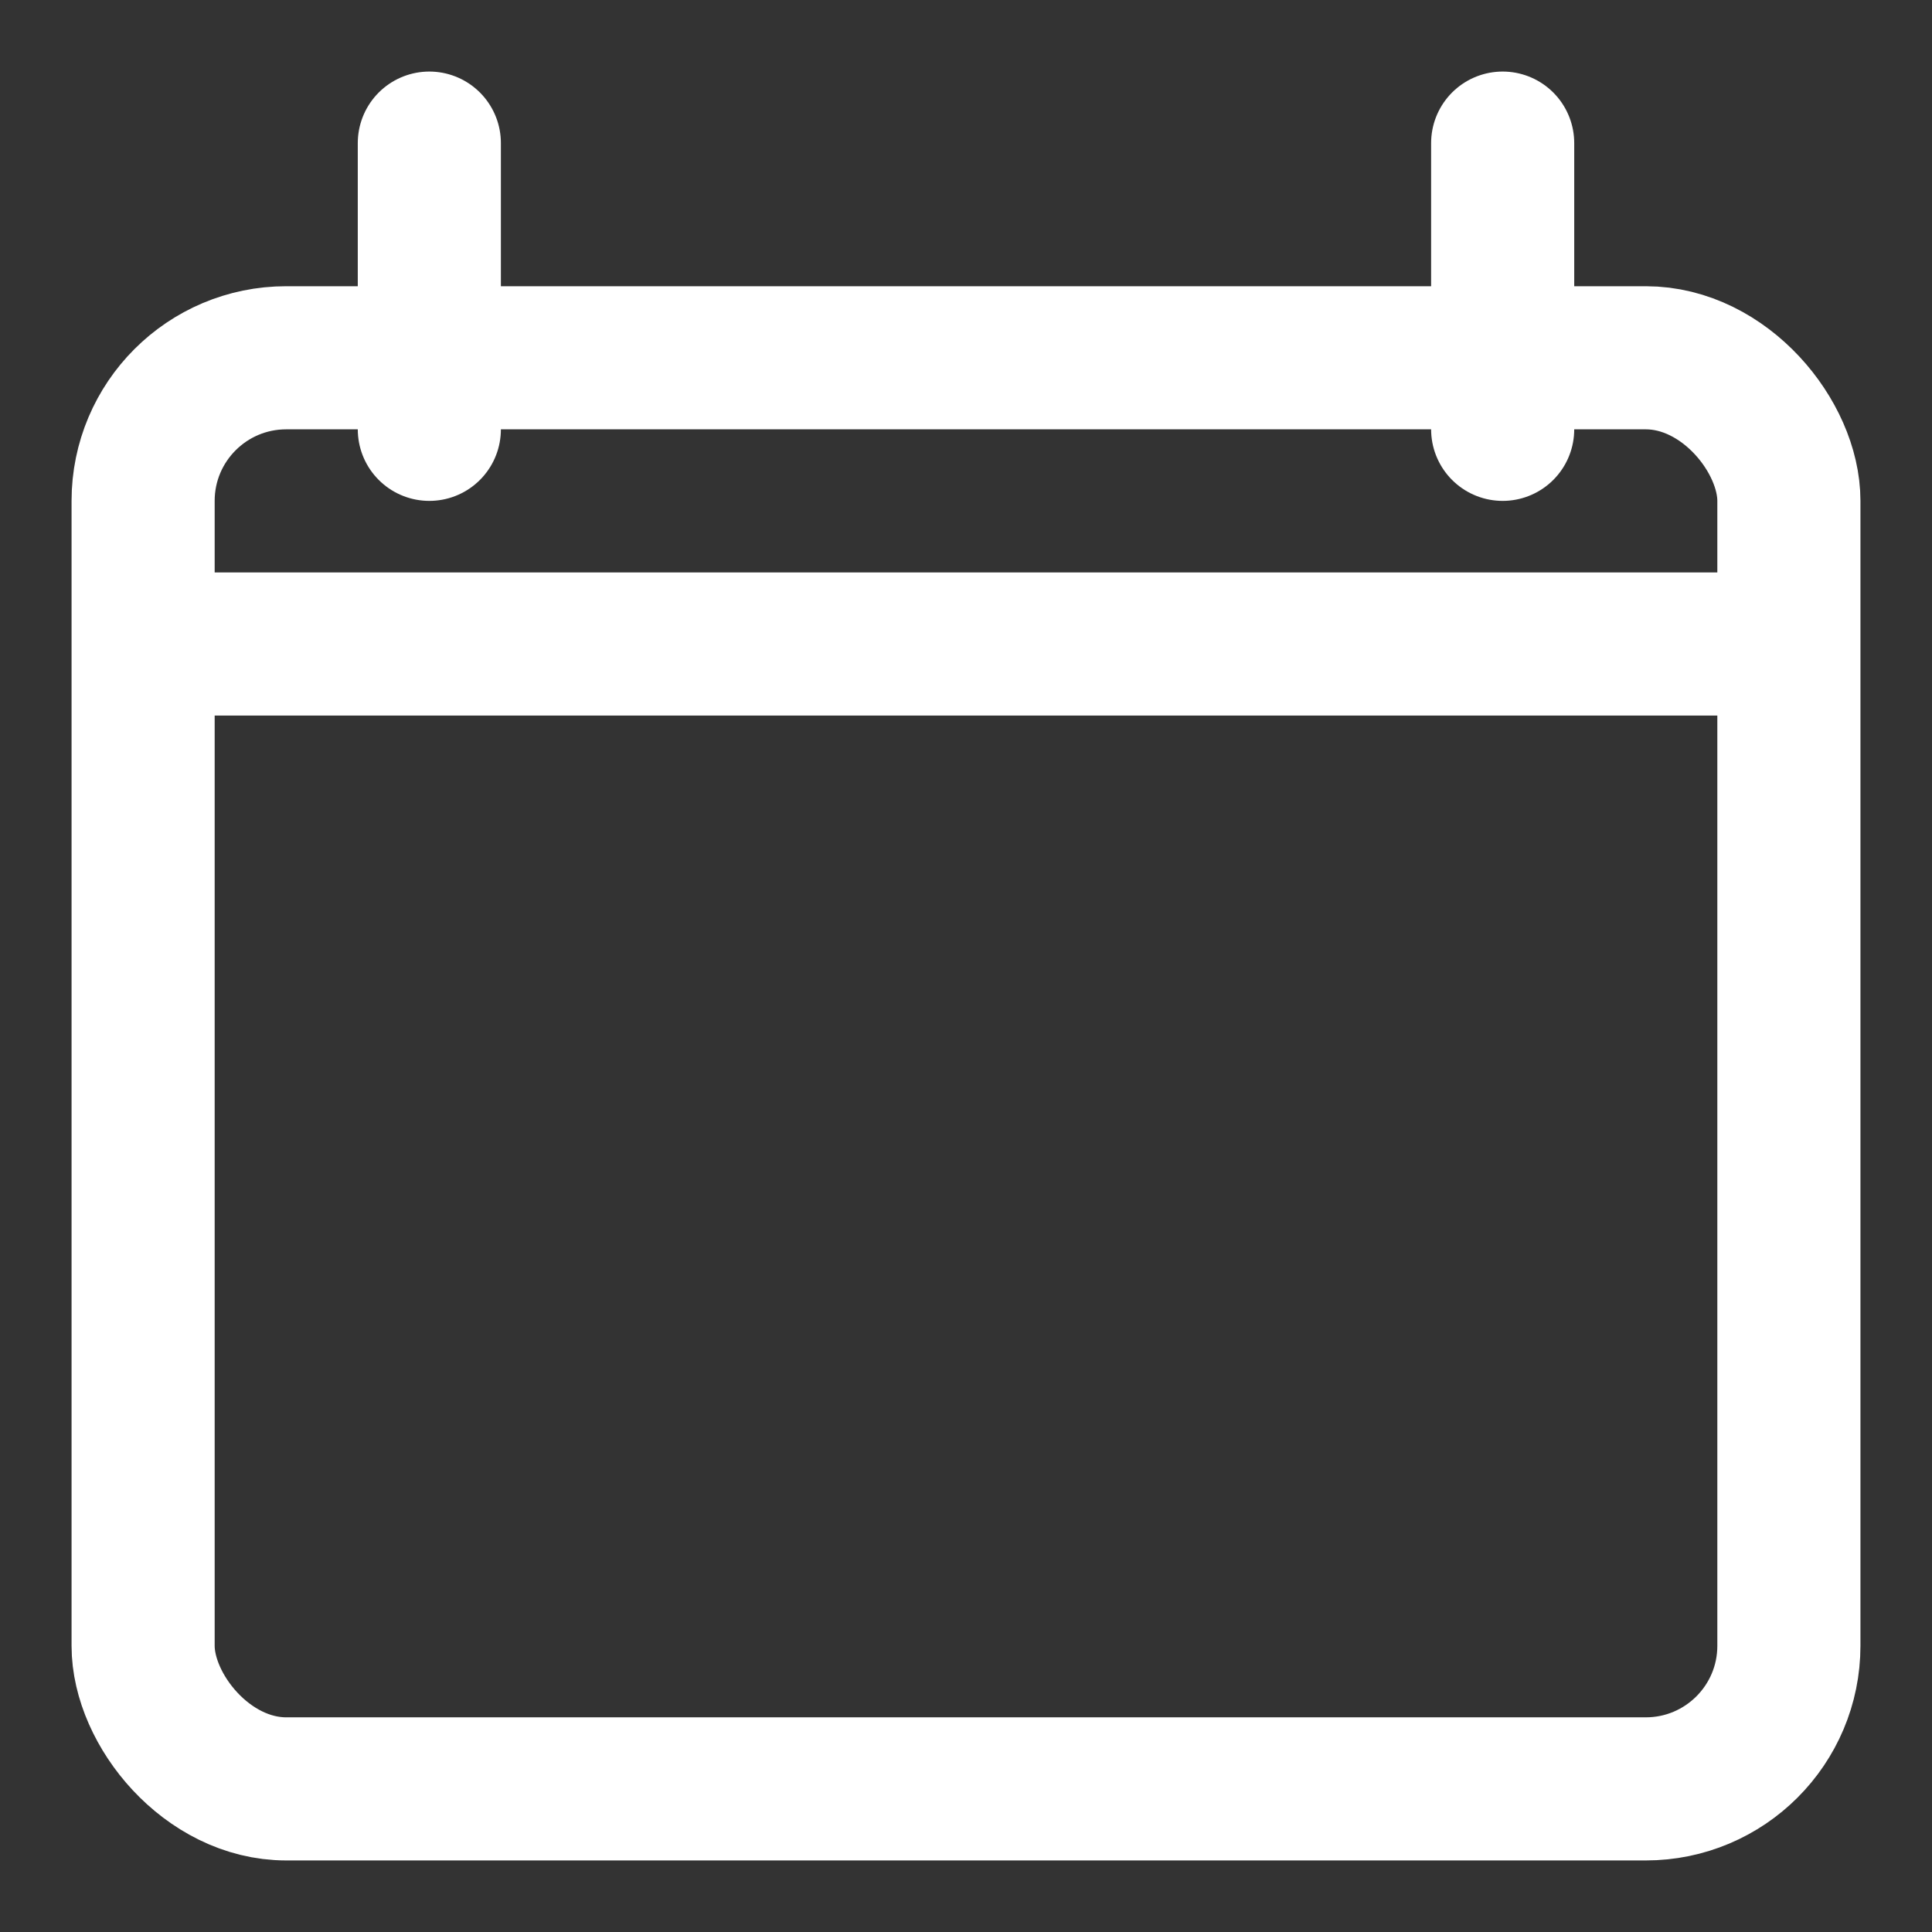 <svg width="27" height="27" viewBox="0 0 27 27" fill="none" xmlns="http://www.w3.org/2000/svg">
<rect x="0" y="0" width="27" height="27" fill="#333333" stroke="none"/>
<rect x="2" y="5" width="23" height="20" rx="2" stroke="white" stroke-width="2"/>
<mask id="path-2-inside-1_8_809" fill="white">
<rect x="5" y="13" width="7" height="7" rx="1"/>
</mask>
<rect x="5" y="13" width="7" height="7" rx="1" stroke="white" stroke-width="4" mask="url(#path-2-inside-1_8_809)"/>
<mask id="path-3-inside-2_8_809" fill="white">
<rect x="15" y="13" width="7" height="7" rx="1"/>
</mask>
<rect x="15" y="13" width="7" height="7" rx="1" stroke="white" stroke-width="4" mask="url(#path-3-inside-2_8_809)"/>
<path d="M2 9L25 9" stroke="white" stroke-width="2"/>
<path d="M21 6L21 2" stroke="white" stroke-width="2" stroke-linecap="round"/>
<path d="M6 6L6 2" stroke="white" stroke-width="2" stroke-linecap="round"/>
</svg>
